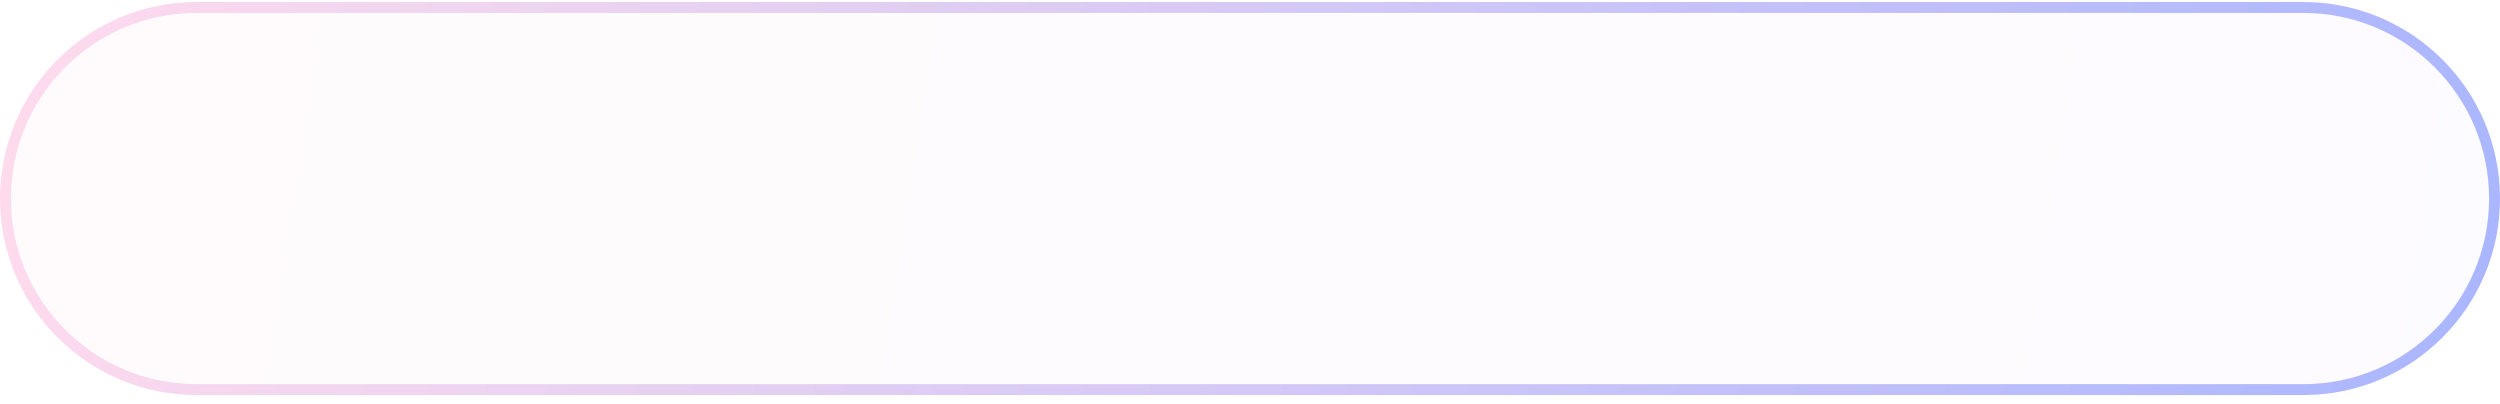 <svg xmlns="http://www.w3.org/2000/svg" width="229" height="37" viewBox="0 0 229 37" fill="none">
  
    <g filter="url(#filter0_i_481_582)">
        <path
            d="M18 0.686H211C220.665 0.686 228.5 8.521 228.5 18.186C228.5 27.851 220.665 35.686 211 35.686H18C8.335 35.686 0.5 27.851 0.5 18.186C0.5 8.521 8.335 0.686 18 0.686Z"
            stroke="url(#paint0_linear_481_582)" />
    </g>
    <defs>
        <filter id="filter0_i_481_582" x="0" y="0.186" width="229" height="36"
            filterUnits="userSpaceOnUse" color-interpolation-filters="sRGB">
            <feFlood flood-opacity="0" result="BackgroundImageFix" />
            <feBlend mode="normal" in="SourceGraphic" in2="BackgroundImageFix" result="shape" />
            <feColorMatrix in="SourceAlpha" type="matrix"
                values="0 0 0 0 0 0 0 0 0 0 0 0 0 0 0 0 0 0 127 0" result="hardAlpha" />
            <feOffset />
            <feGaussianBlur stdDeviation="0.5" />
            <feComposite in2="hardAlpha" operator="arithmetic" k2="-1" k3="1" />
            <feColorMatrix type="matrix"
                values="0 0 0 0 0.812 0 0 0 0 0 0 0 0 0 0.388 0 0 0 1 0" />
            <feBlend mode="normal" in2="shape" result="effect1_innerShadow_481_582" />
        </filter>
        <linearGradient id="paint0_linear_481_582" x1="229" y1="33.486" x2="0.829" y2="-4.758"
            gradientUnits="userSpaceOnUse">
            <stop stop-color="#A9B7FF" />
            <stop offset="1" stop-color="#FFDEEE" />
        </linearGradient>
    </defs>

    <g filter="url(#filter0_b_481_581)">
        <path
            d="M211 0.186H18C8.059 0.186 0 8.245 0 18.186C0 28.127 8.059 36.186 18 36.186H211C220.941 36.186 229 28.127 229 18.186C229 8.245 220.941 0.186 211 0.186Z"
            fill="url(#paint0_linear_481_581)" fill-opacity="0.04" />
    </g>
    <defs>
        <filter id="filter0_b_481_581" x="-6" y="-5.814" width="241" height="48"
            filterUnits="userSpaceOnUse" color-interpolation-filters="sRGB">
            <feFlood flood-opacity="0" result="BackgroundImageFix" />
            <feGaussianBlur in="BackgroundImageFix" stdDeviation="3" />
            <feComposite in2="SourceAlpha" operator="in" result="effect1_backgroundBlur_481_581" />
            <feBlend mode="normal" in="SourceGraphic" in2="effect1_backgroundBlur_481_581"
                result="shape" />
        </filter>
        <linearGradient id="paint0_linear_481_581" x1="229" y1="36.636" x2="4.095" y2="1.477"
            gradientUnits="userSpaceOnUse">
            <stop stop-color="#B98AF8" />
            <stop offset="1" stop-color="#F48CC1" />
        </linearGradient>
    </defs>
</svg>
